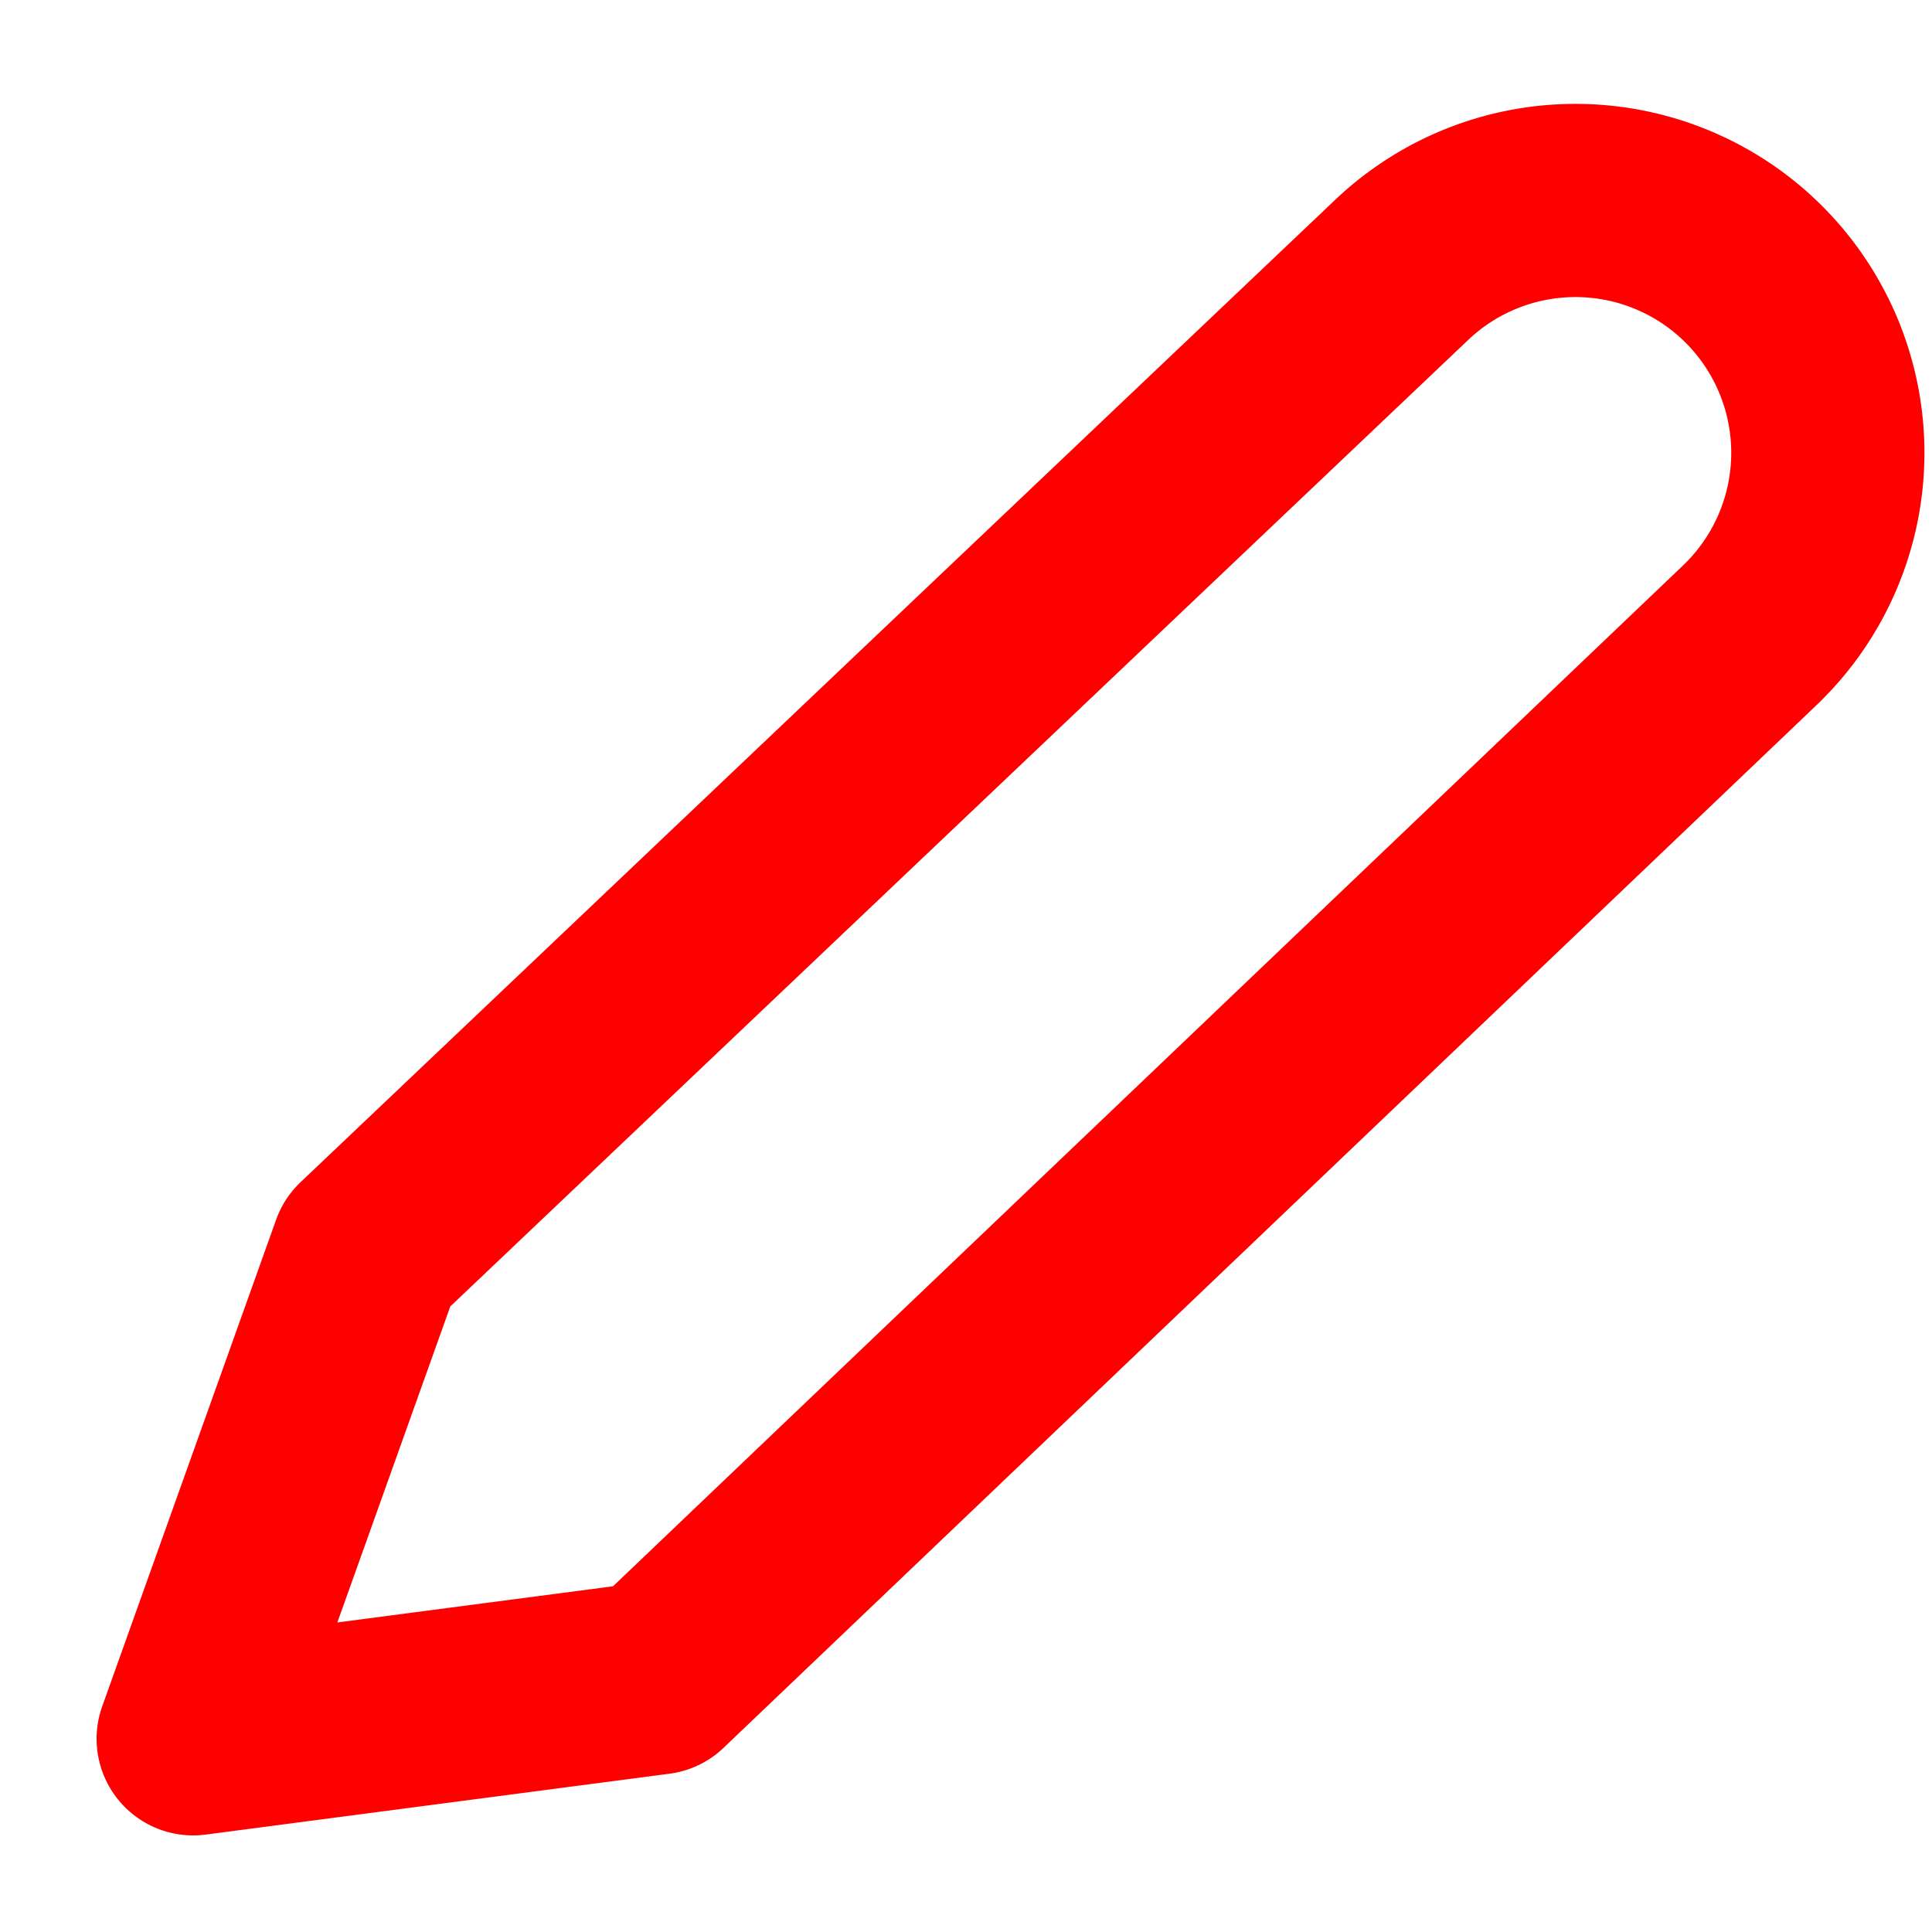 <svg xmlns="http://www.w3.org/2000/svg" width="800px" height="800px" fill="none" viewBox="0 0 20 20"><path stroke="red" stroke-linecap="round" stroke-linejoin="round" stroke-width="2" d="M3.8 12.963 2 18l4.8-.63L18.11 6.58a2.612 2.612 0 0 0-3.601-3.785z"/></svg>